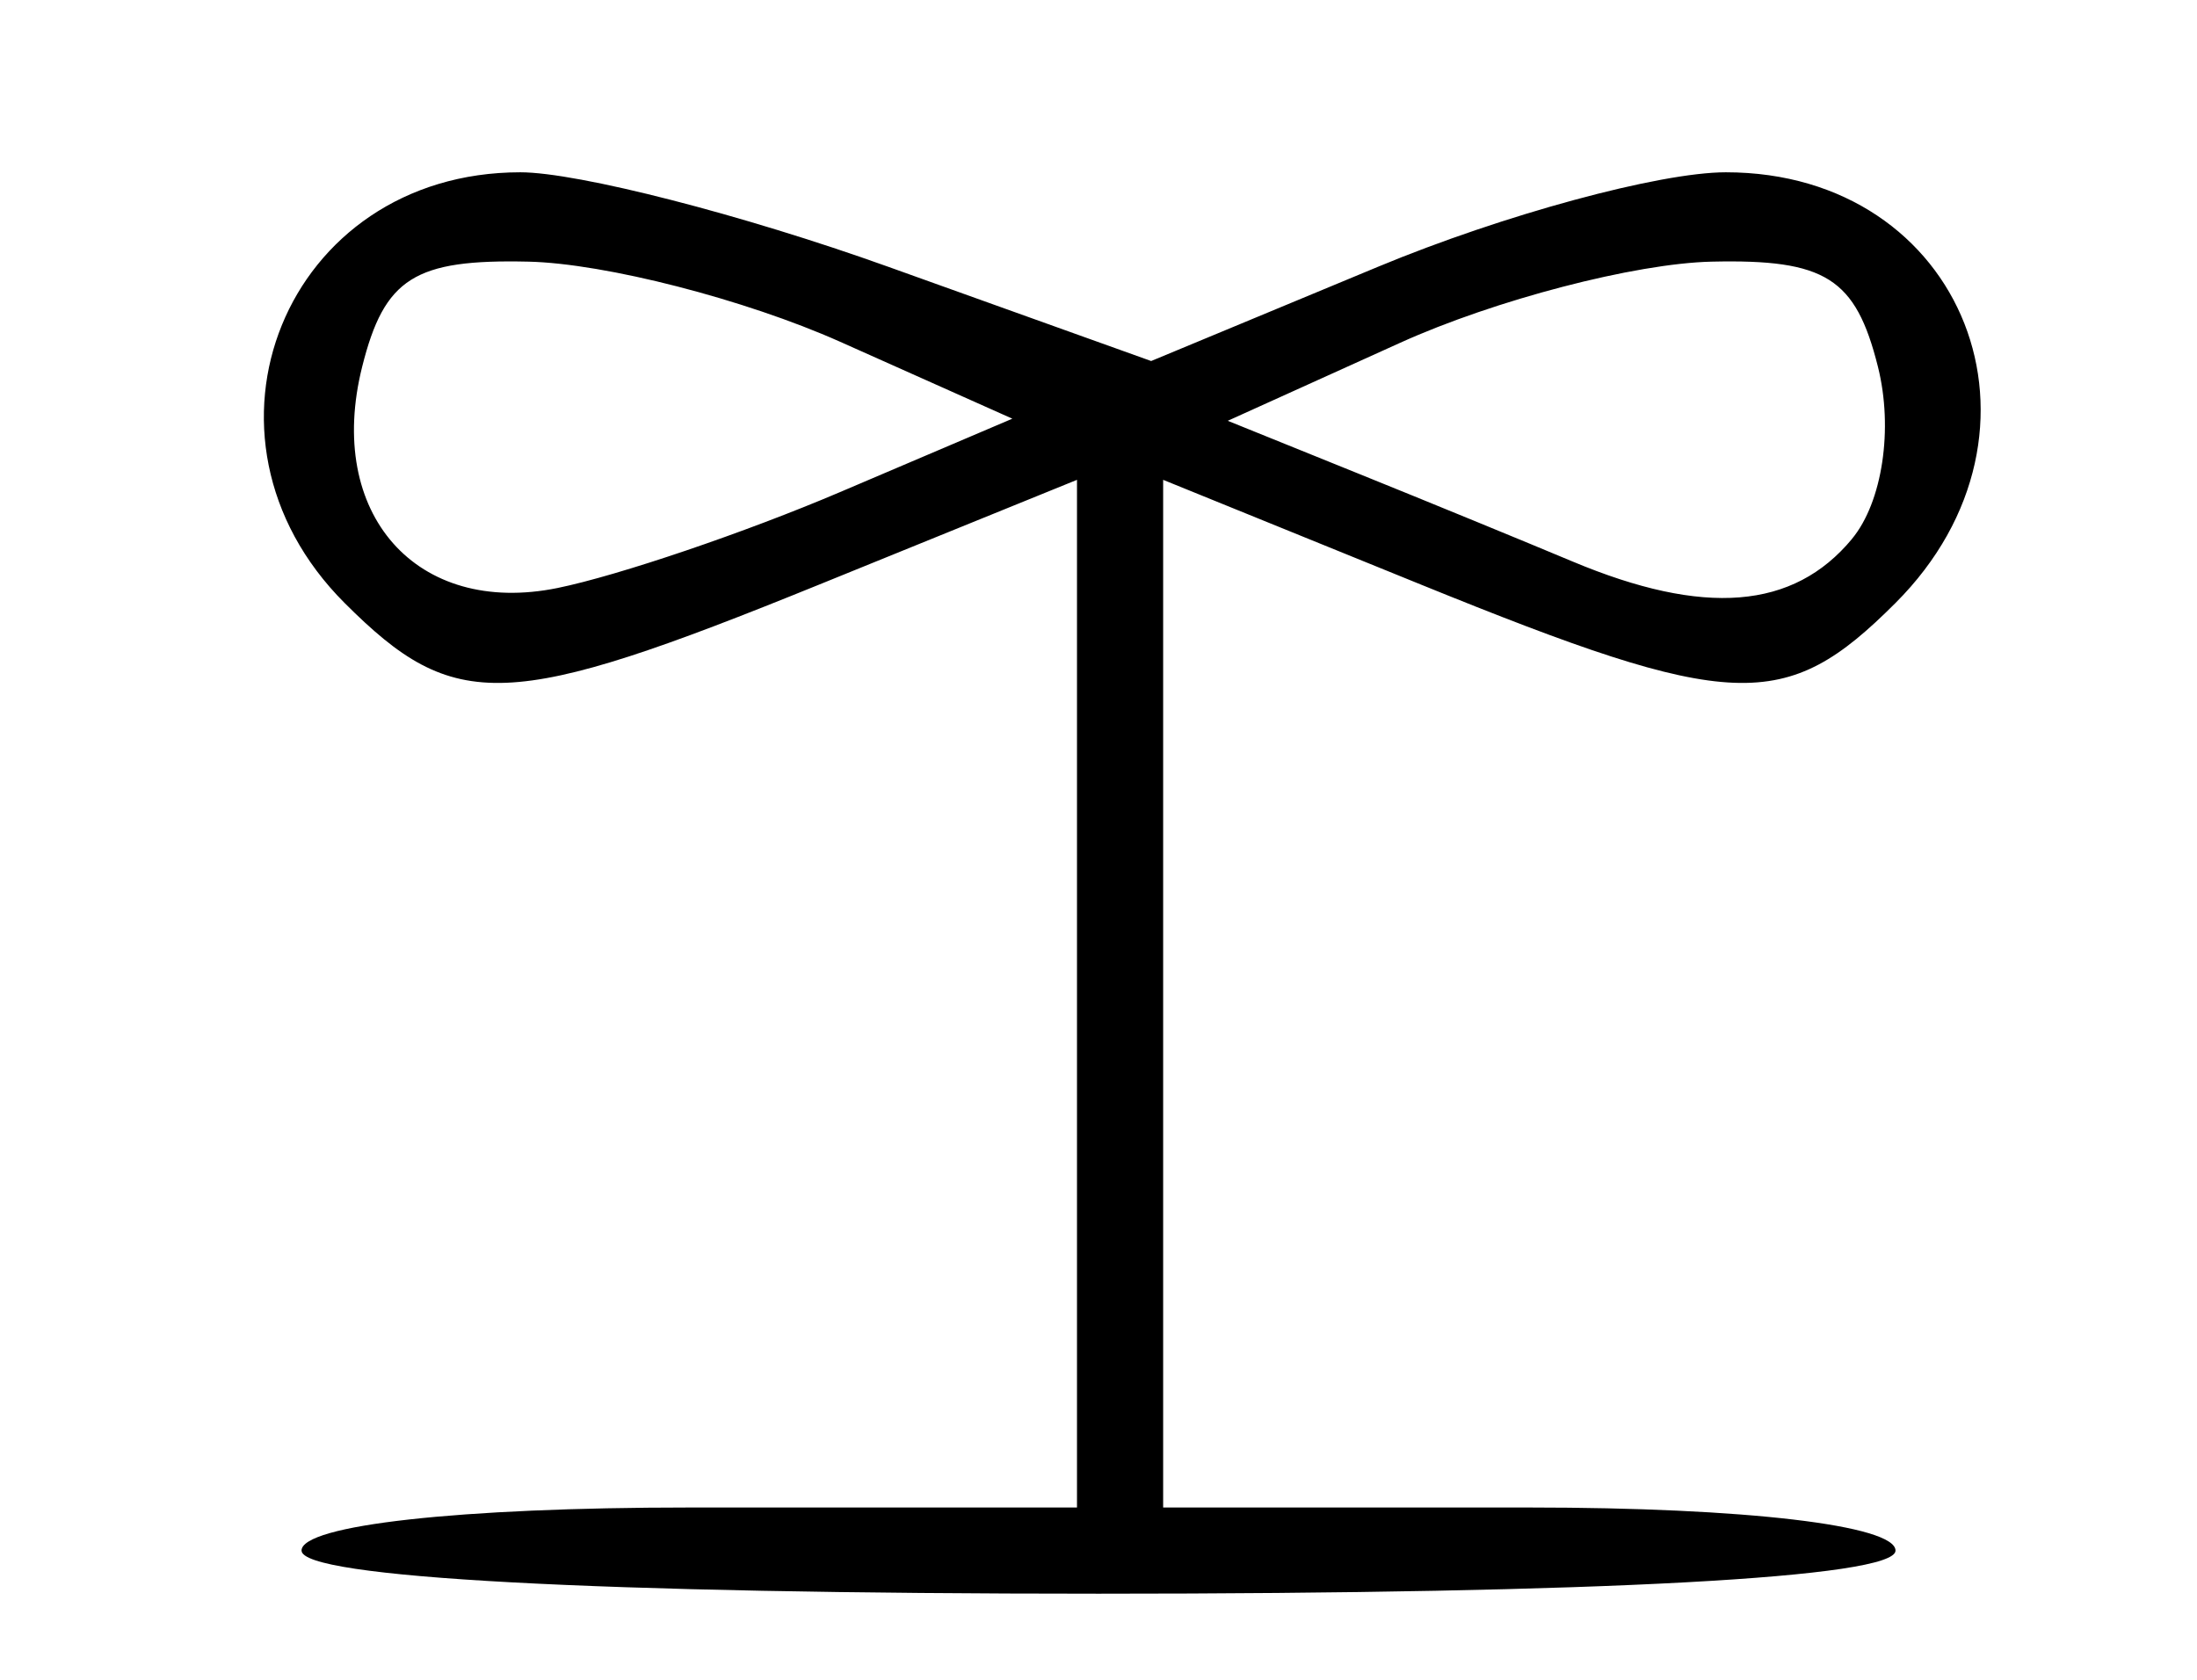 <?xml version="1.0" encoding="UTF-8" standalone="no"?>
<!-- Created with Inkscape (http://www.inkscape.org/) -->

<svg
   xmlns:dc="http://purl.org/dc/elements/1.1/"
   xmlns:cc="http://creativecommons.org/ns#"
   xmlns:rdf="http://www.w3.org/1999/02/22-rdf-syntax-ns#"
   xmlns:svg="http://www.w3.org/2000/svg"
   xmlns="http://www.w3.org/2000/svg"
   xmlns:sodipodi="http://sodipodi.sourceforge.net/DTD/sodipodi-0.dtd"
   xmlns:inkscape="http://www.inkscape.org/namespaces/inkscape"
   id="svg2"
   version="1.1"
   inkscape:version="0.91 r13725"
   width="47.812"
   height="36.562"
   viewBox="0 0 47.812 36.562"
   sodipodi:docname="helitransporte.svg">
  <defs
     id="defs6" />
  <sodipodi:namedview
     pagecolor="#ffffff"
     bordercolor="#666666"
     borderopacity="1"
     objecttolerance="10"
     gridtolerance="10"
     guidetolerance="10"
     inkscape:pageopacity="0"
     inkscape:pageshadow="2"
     inkscape:window-width="640"
     inkscape:window-height="480"
     id="namedview4"
     showgrid="false"
     inkscape:zoom="6.4547009"
     inkscape:cx="23.90625"
     inkscape:cy="18.28125"
     inkscape:window-x="0"
     inkscape:window-y="0"
     inkscape:window-maximized="0"
     inkscape:current-layer="svg2" />
  <path
     style="fill:#000000"
     d="M 6.562,33.75 C 6.562,33.194 10,32.812 15,32.812 l 8.438,0 0,-11.184 0,-11.184 -5.606,2.278 C 11.031,15.485 9.904,15.529 7.5,13.125 3.87,9.495 6.213,3.75 11.324,3.75 c 1.248,-1.061e-4 4.848,0.924 7.999,2.054 L 25.052,7.858 29.995,5.804 C 32.713,4.674 36.117,3.75 37.558,3.75 c 5.194,0 7.418,5.649 3.692,9.375 -2.404,2.404 -3.531,2.36 -10.331,-0.403 l -5.606,-2.278 0,11.184 0,11.184 7.969,0 c 4.688,0 7.969,0.386 7.969,0.938 0,0.591 -6.406,0.938 -17.344,0.938 -10.938,0 -17.344,-0.346 -17.344,-0.938 z m 11.719,-23.039 3.75,-1.598 -3.75,-1.675 C 16.219,6.518 13.168,5.733 11.502,5.695 9.022,5.638 8.366,6.051 7.882,7.981 7.079,11.18 9.061,13.425 12.135,12.798 c 1.318,-0.269 4.084,-1.208 6.146,-2.087 z m 22.021,1.02 C 40.966,10.931 41.207,9.332 40.868,7.981 40.384,6.051 39.728,5.638 37.248,5.695 35.582,5.733 32.531,6.528 30.469,7.462 l -3.75,1.697 2.812,1.137 c 1.547,0.625 3.656,1.491 4.688,1.924 2.866,1.202 4.81,1.046 6.084,-0.489 z"
     id="path3338"
     inkscape:connector-curvature="0" />
</svg>
